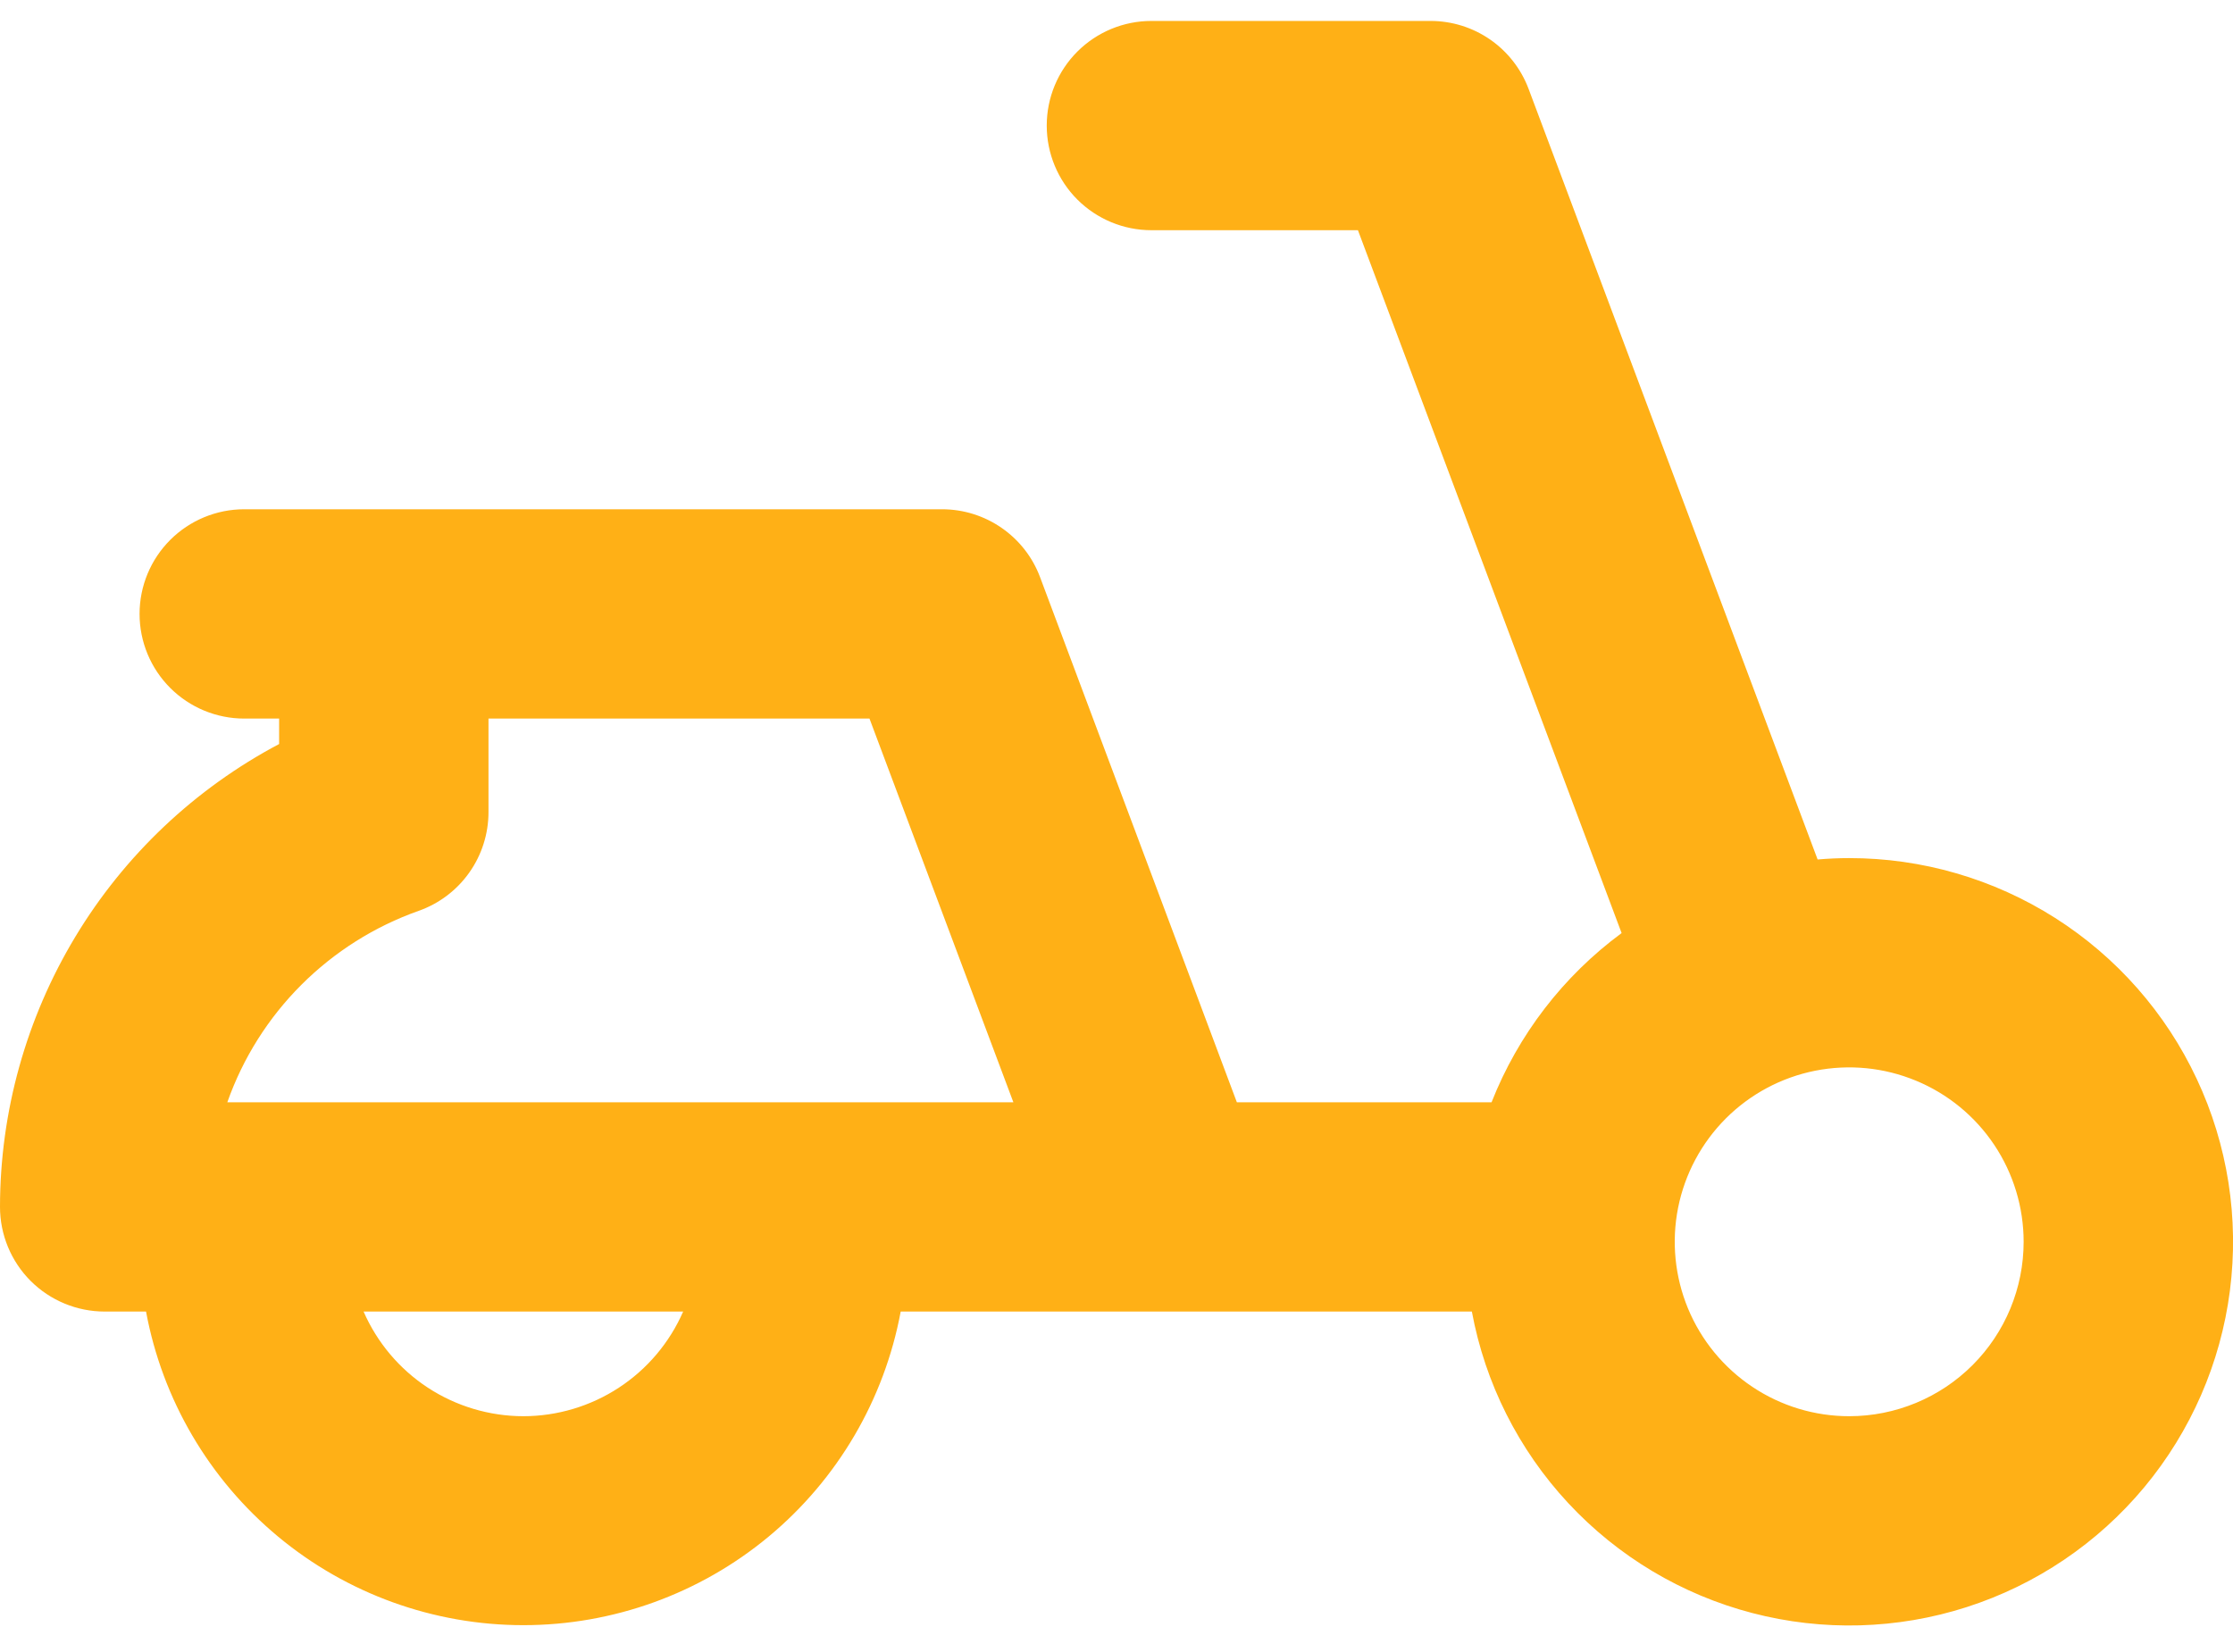 <svg width="50" height="37" viewBox="0 0 50 37" fill="none" xmlns="http://www.w3.org/2000/svg">
<path d="M41.406 19.219C41.168 19.219 40.932 19.23 40.699 19.25L34.227 1.99C34.059 1.543 33.759 1.158 33.367 0.886C32.974 0.614 32.509 0.469 32.031 0.469H25.781C25.16 0.469 24.564 0.716 24.124 1.155C23.684 1.595 23.438 2.191 23.438 2.812C23.438 3.434 23.684 4.03 24.124 4.47C24.564 4.909 25.16 5.156 25.781 5.156H30.406L36.31 20.898C35.003 21.863 33.994 23.176 33.398 24.688H27.695L23.289 12.928C23.122 12.481 22.822 12.096 22.429 11.824C22.037 11.552 21.571 11.406 21.094 11.406H5.469C4.847 11.406 4.251 11.653 3.811 12.093C3.372 12.532 3.125 13.128 3.125 13.75C3.125 14.372 3.372 14.968 3.811 15.407C4.251 15.847 4.847 16.094 5.469 16.094H6.25V16.664C4.365 17.662 2.788 19.154 1.687 20.98C0.586 22.807 0.002 24.899 0 27.031C0 27.653 0.247 28.249 0.686 28.689C1.126 29.128 1.722 29.375 2.344 29.375H3.27C3.636 31.348 4.682 33.131 6.225 34.414C7.768 35.697 9.712 36.399 11.719 36.399C13.726 36.399 15.669 35.697 17.213 34.414C18.756 33.131 19.801 31.348 20.168 29.375H32.957C33.254 30.981 34.002 32.468 35.114 33.664C36.226 34.86 37.656 35.715 39.235 36.127C40.815 36.54 42.48 36.494 44.035 35.995C45.589 35.496 46.97 34.564 48.014 33.309C49.058 32.053 49.723 30.526 49.931 28.907C50.139 27.287 49.882 25.642 49.188 24.164C48.495 22.685 47.395 21.435 46.017 20.559C44.638 19.683 43.039 19.218 41.406 19.219ZM9.375 20.4C9.832 20.239 10.228 19.939 10.508 19.543C10.788 19.147 10.938 18.674 10.938 18.189V16.094H19.469L22.691 24.688H5.09C5.439 23.698 6.005 22.8 6.747 22.058C7.488 21.317 8.386 20.75 9.375 20.4ZM11.719 31.719C10.959 31.718 10.216 31.496 9.58 31.08C8.945 30.664 8.445 30.071 8.141 29.375H15.297C14.993 30.071 14.493 30.664 13.857 31.08C13.222 31.496 12.479 31.718 11.719 31.719ZM41.406 31.719C40.634 31.719 39.878 31.49 39.236 31.06C38.594 30.631 38.093 30.021 37.797 29.307C37.502 28.594 37.424 27.808 37.575 27.05C37.726 26.293 38.098 25.597 38.644 25.05C39.19 24.504 39.886 24.132 40.644 23.981C41.402 23.831 42.187 23.908 42.901 24.204C43.615 24.499 44.225 25 44.654 25.642C45.083 26.285 45.312 27.04 45.312 27.812C45.312 28.849 44.901 29.842 44.168 30.575C43.436 31.307 42.442 31.719 41.406 31.719Z" fill="#FFB016"/>
</svg>

